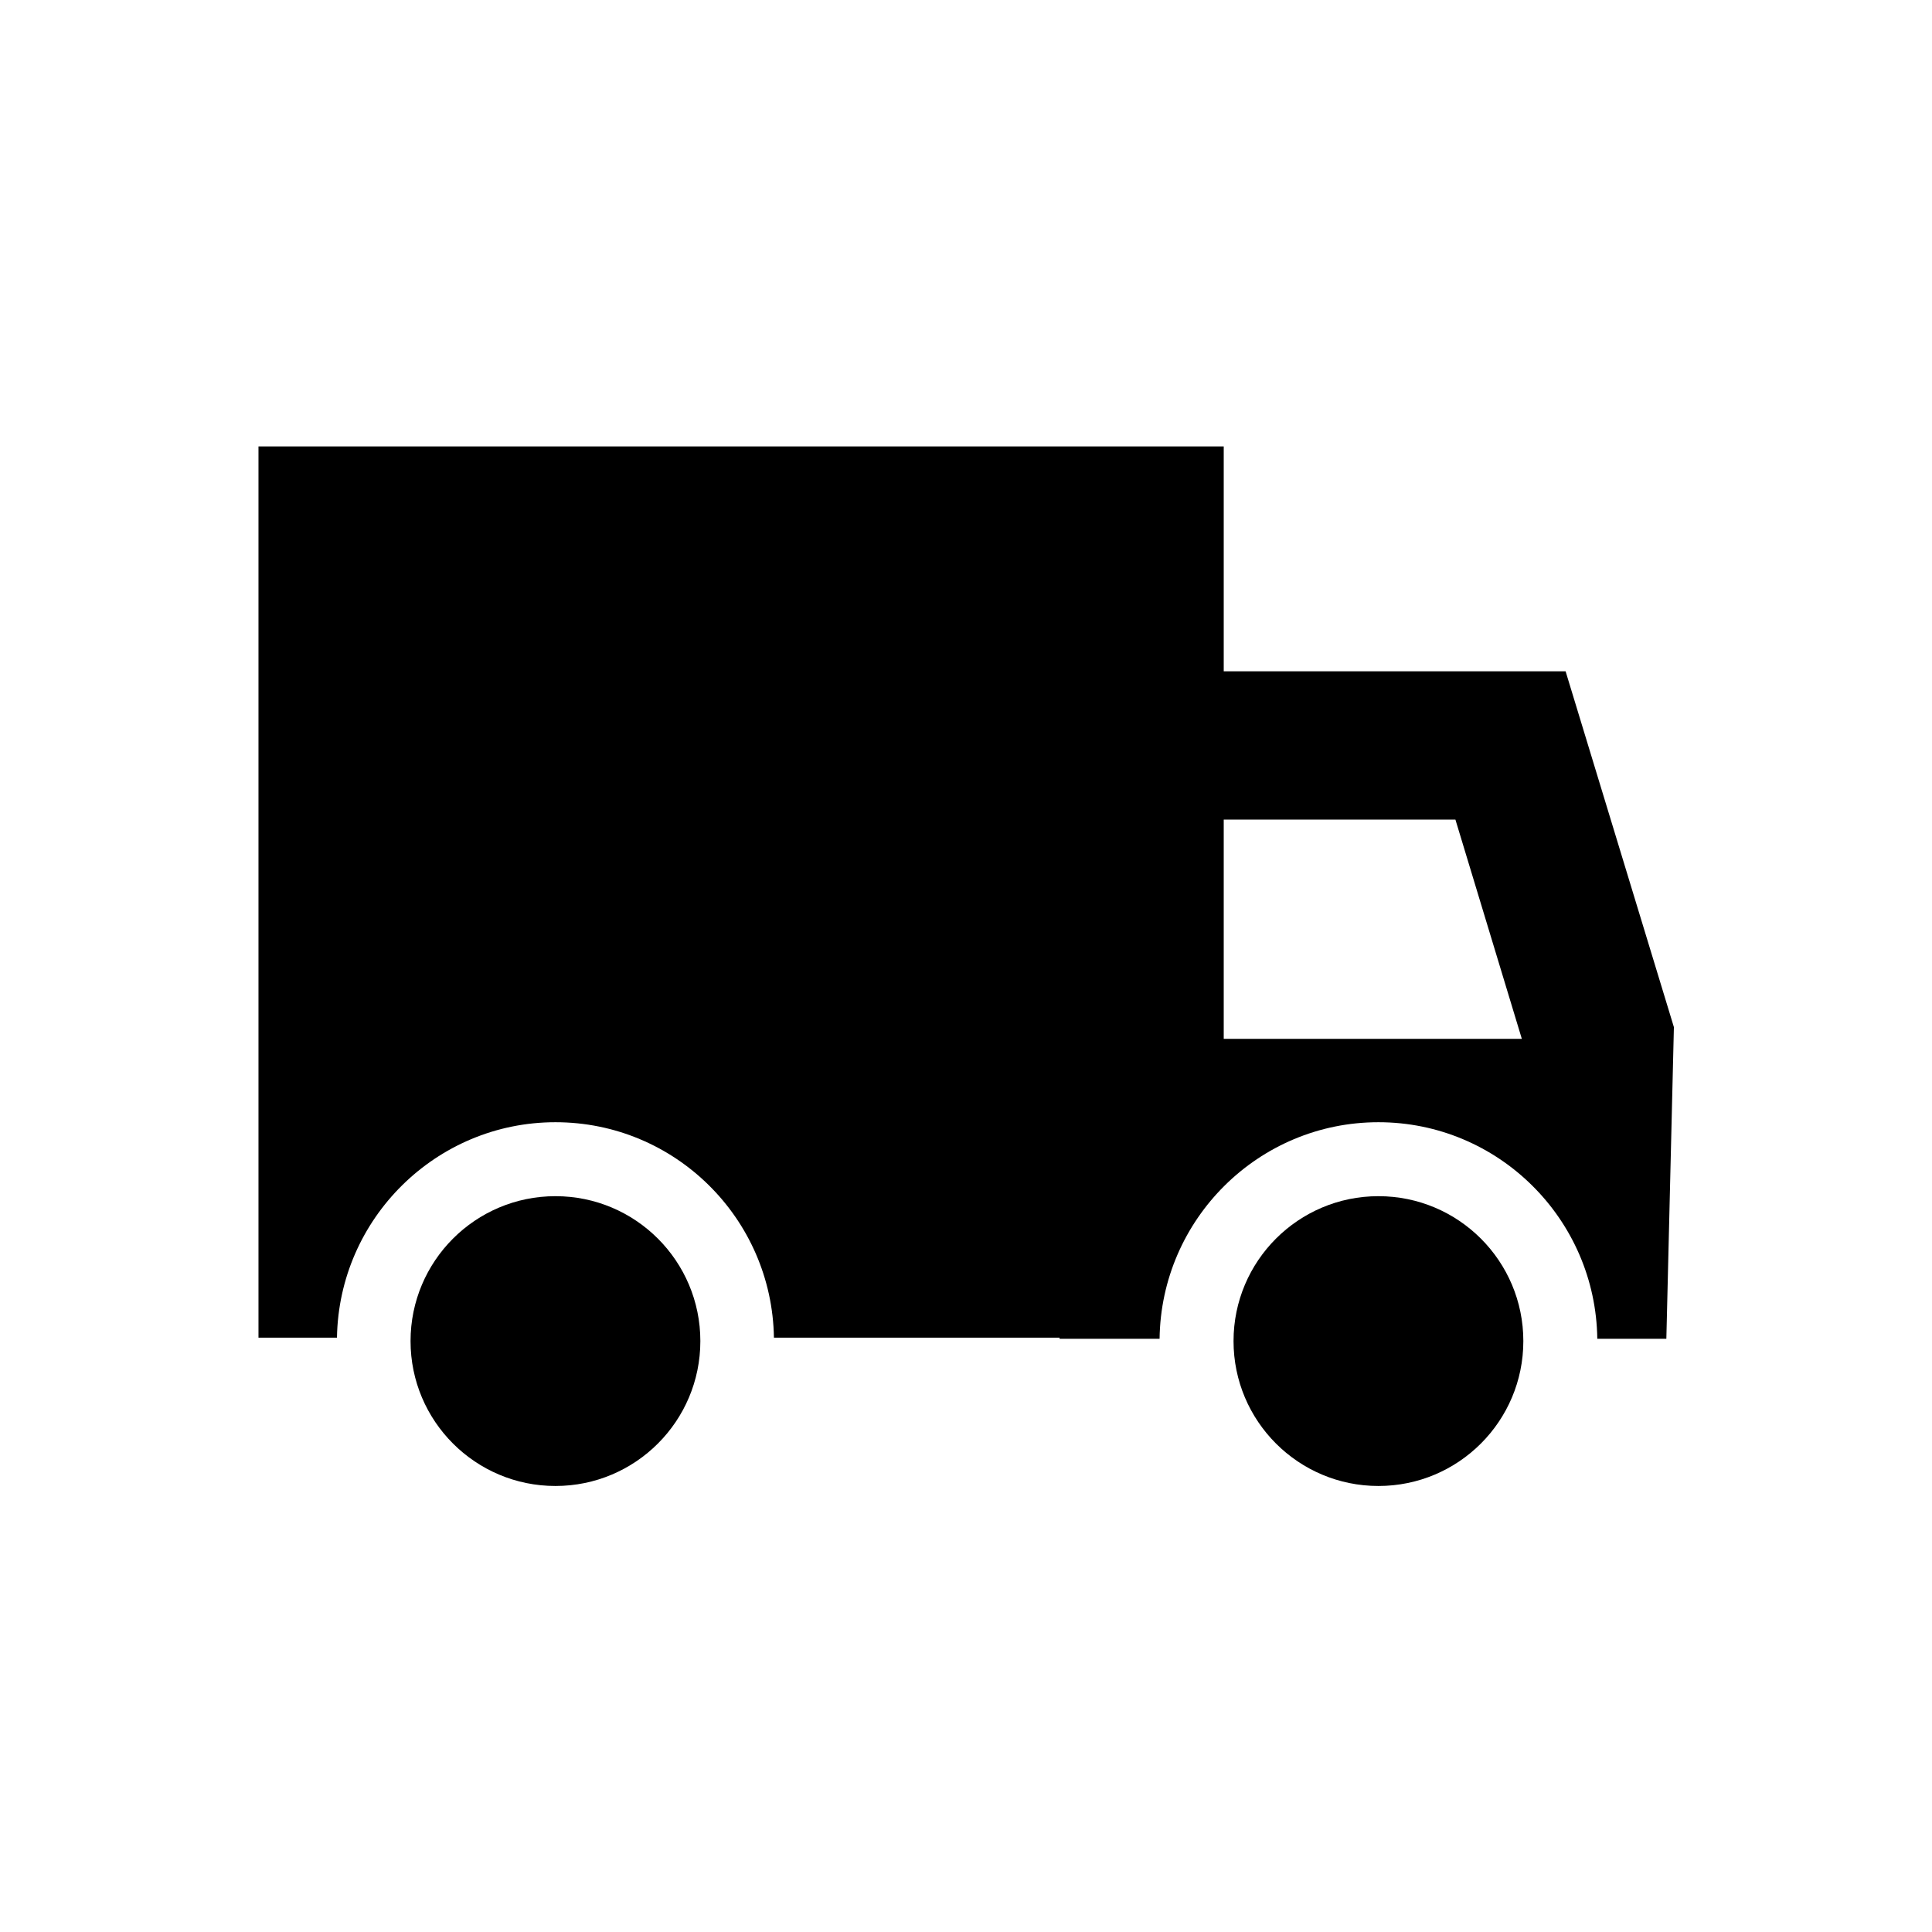 <?xml version="1.0" encoding="utf-8"?>
<!-- Generator: Adobe Illustrator 18.0.0, SVG Export Plug-In . SVG Version: 6.00 Build 0)  -->
<!DOCTYPE svg PUBLIC "-//W3C//DTD SVG 1.1//EN" "http://www.w3.org/Graphics/SVG/1.1/DTD/svg11.dtd">
<svg version="1.1" id="Layer_1" xmlns="http://www.w3.org/2000/svg" xmlns:xlink="http://www.w3.org/1999/xlink" x="0px" y="0px"
	 viewBox="0 0 512 512" enable-background="new 0 0 512 512" xml:space="preserve">
<g>
	<circle cx="147.2" cy="355.4" r="38.4"/>
	<circle cx="365.3" cy="355.4" r="38.4"/>
	<path d="M414.9,177.9h-90.6v-59.6H68.5v236.2h20.8c0.5-31.6,26.3-57.1,57.9-57.1c31.7,0,57.4,25.5,57.9,57.1h75.7v0.3h26.5
		c0.4-31.7,26.2-57.4,58-57.4c31.8,0,57.6,25.7,58,57.4h18.3l2-82.6L414.9,177.9z M324.3,275.3v-58.1h61.4l17.6,58.1H324.3z"/>
</g>
</svg>
